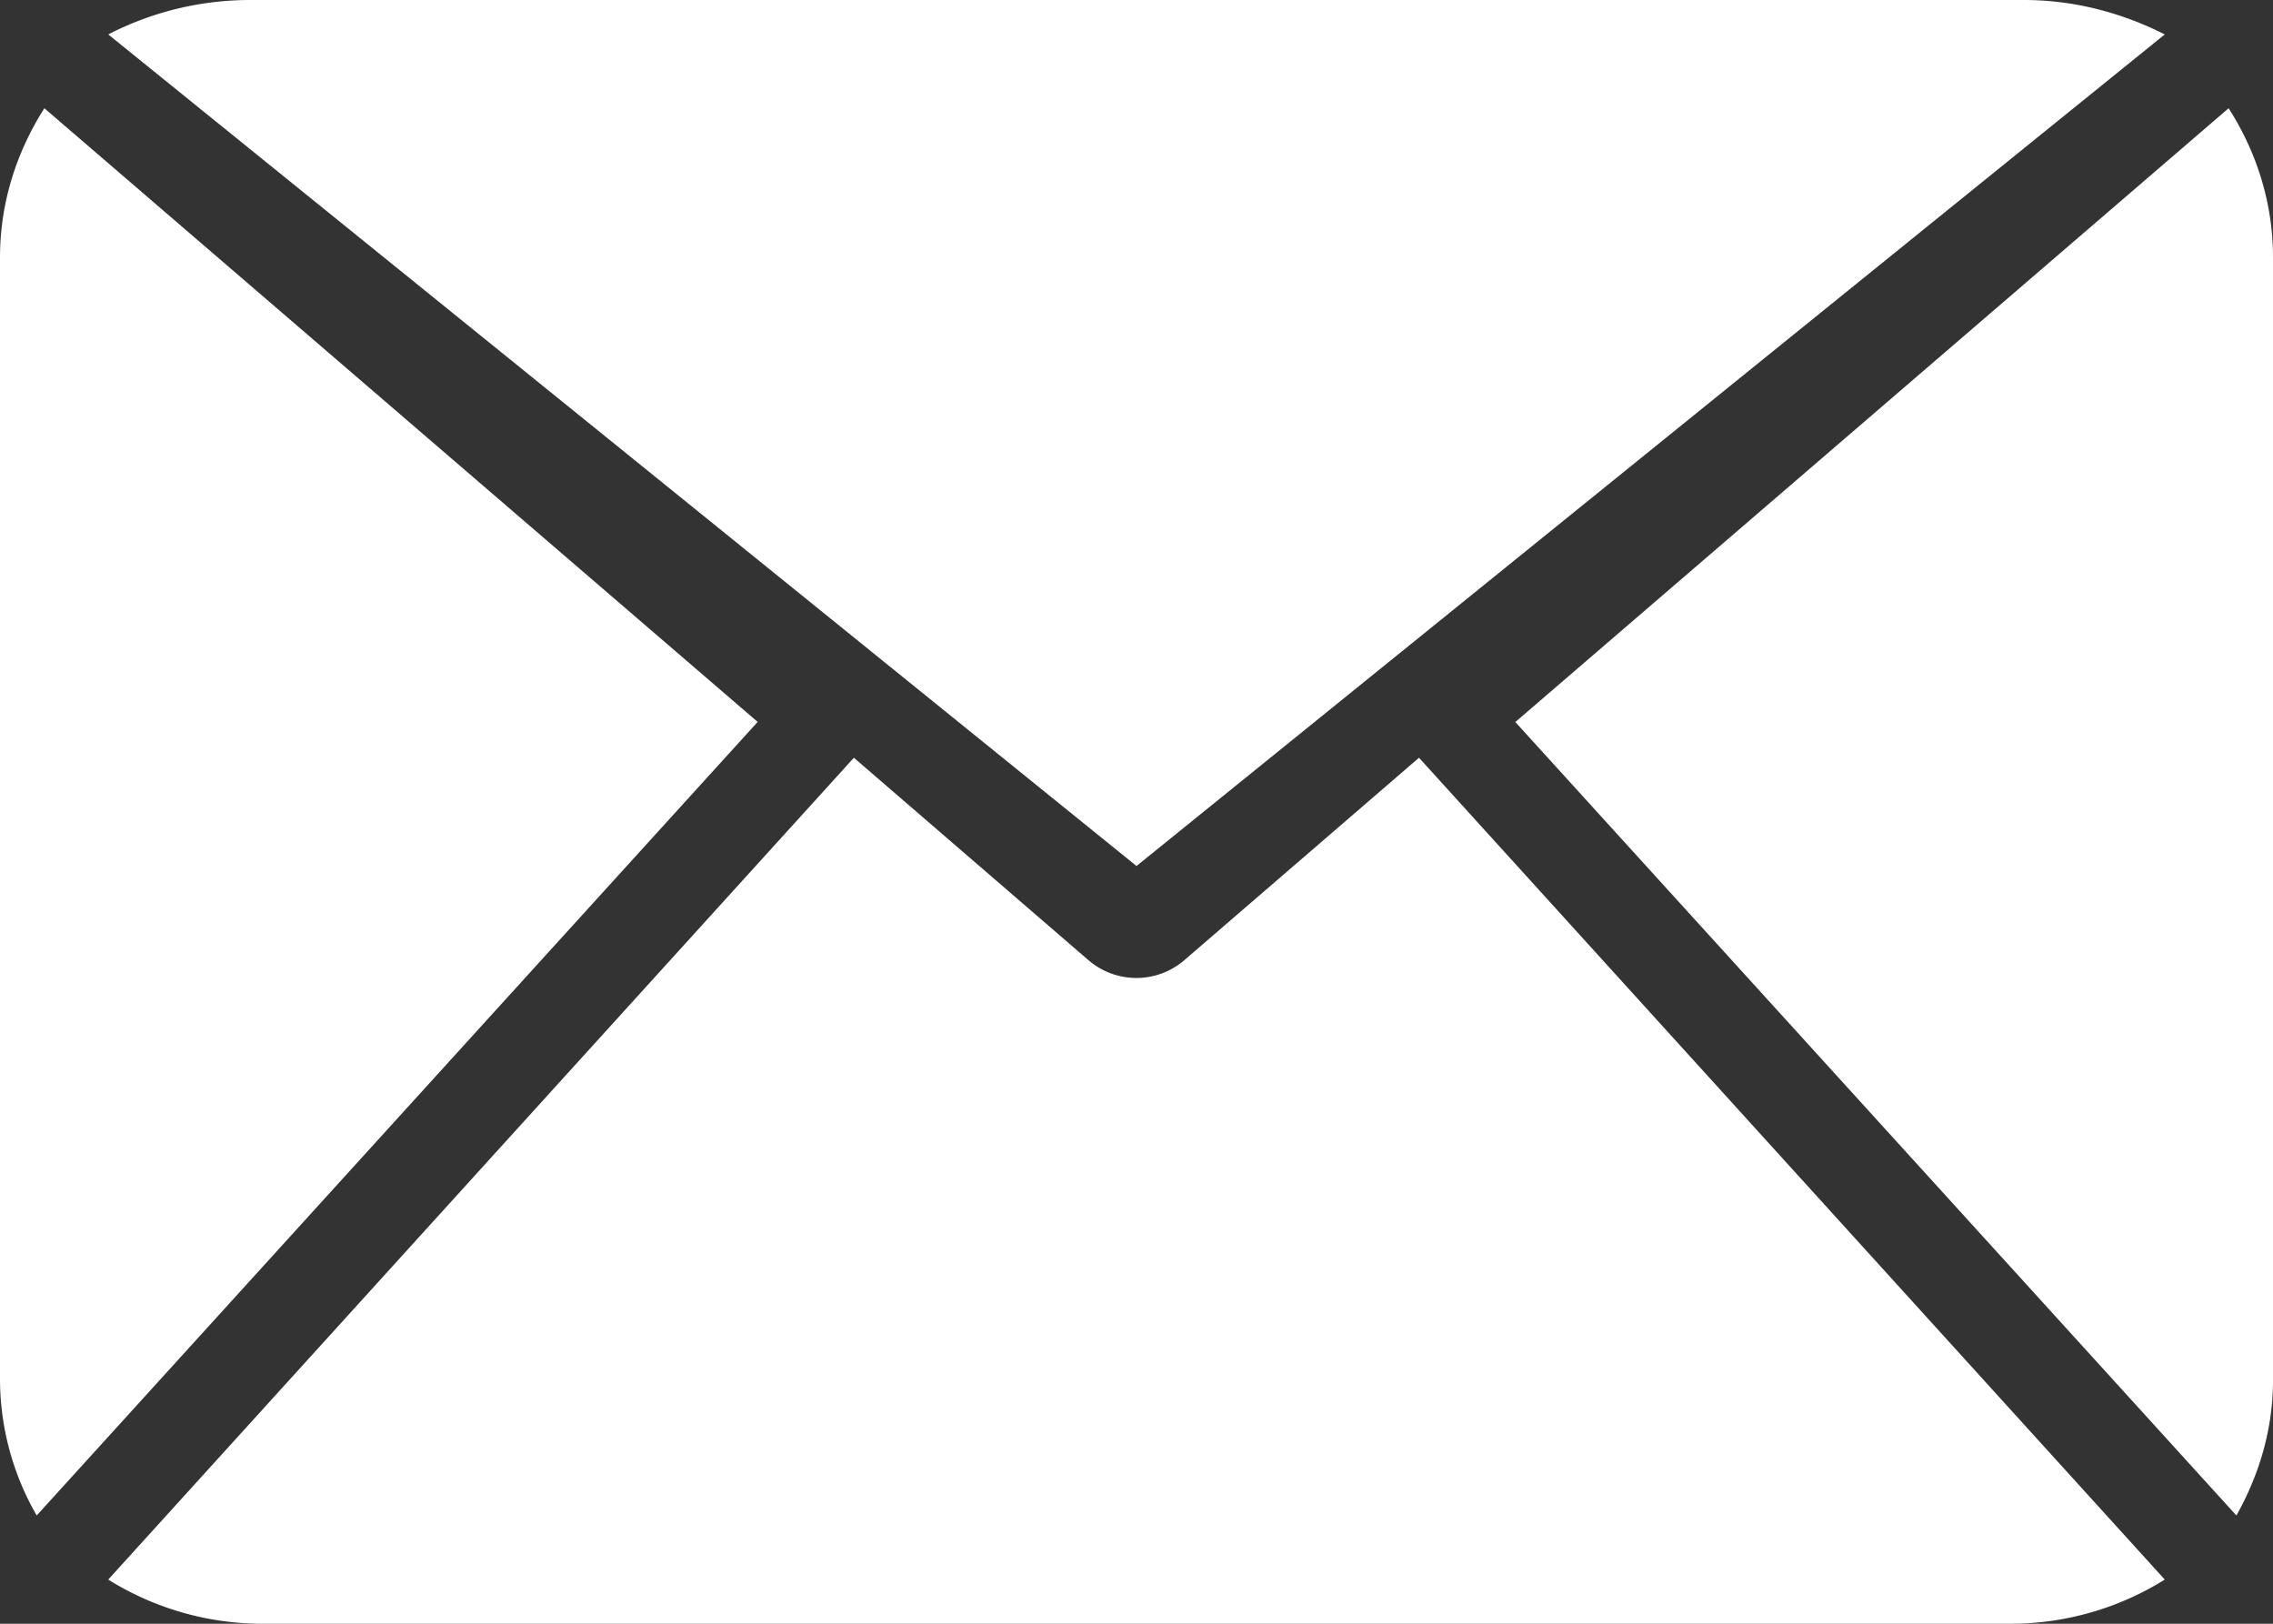 <svg width="21" height="15" fill="none" xmlns="http://www.w3.org/2000/svg"><rect width="100%" height="100%" fill="#333333" stroke="none"/><path fill-rule="evenodd" clip-rule="evenodd" d="M20 .318L10.5 8 1 .318A2.862 2.862 0 012.302 0h16.396c.473 0 .912.121 1.302.318zM20.662 14c.208-.371.338-.793.338-1.248V2.378c0-.508-.154-.978-.41-1.378L14 6.67 20.662 14zM13.11 7l-2.168 1.87a.679.679 0 01-.886 0L7.889 7 1 14.592A2.69 2.69 0 002.42 15h16.16a2.69 2.69 0 001.42-.408L13.11 7zM0 2.378C0 1.87.155 1.4.41 1L7 6.669.339 14A2.53 2.53 0 010 12.752V2.378z" fill="#fff"/></svg>